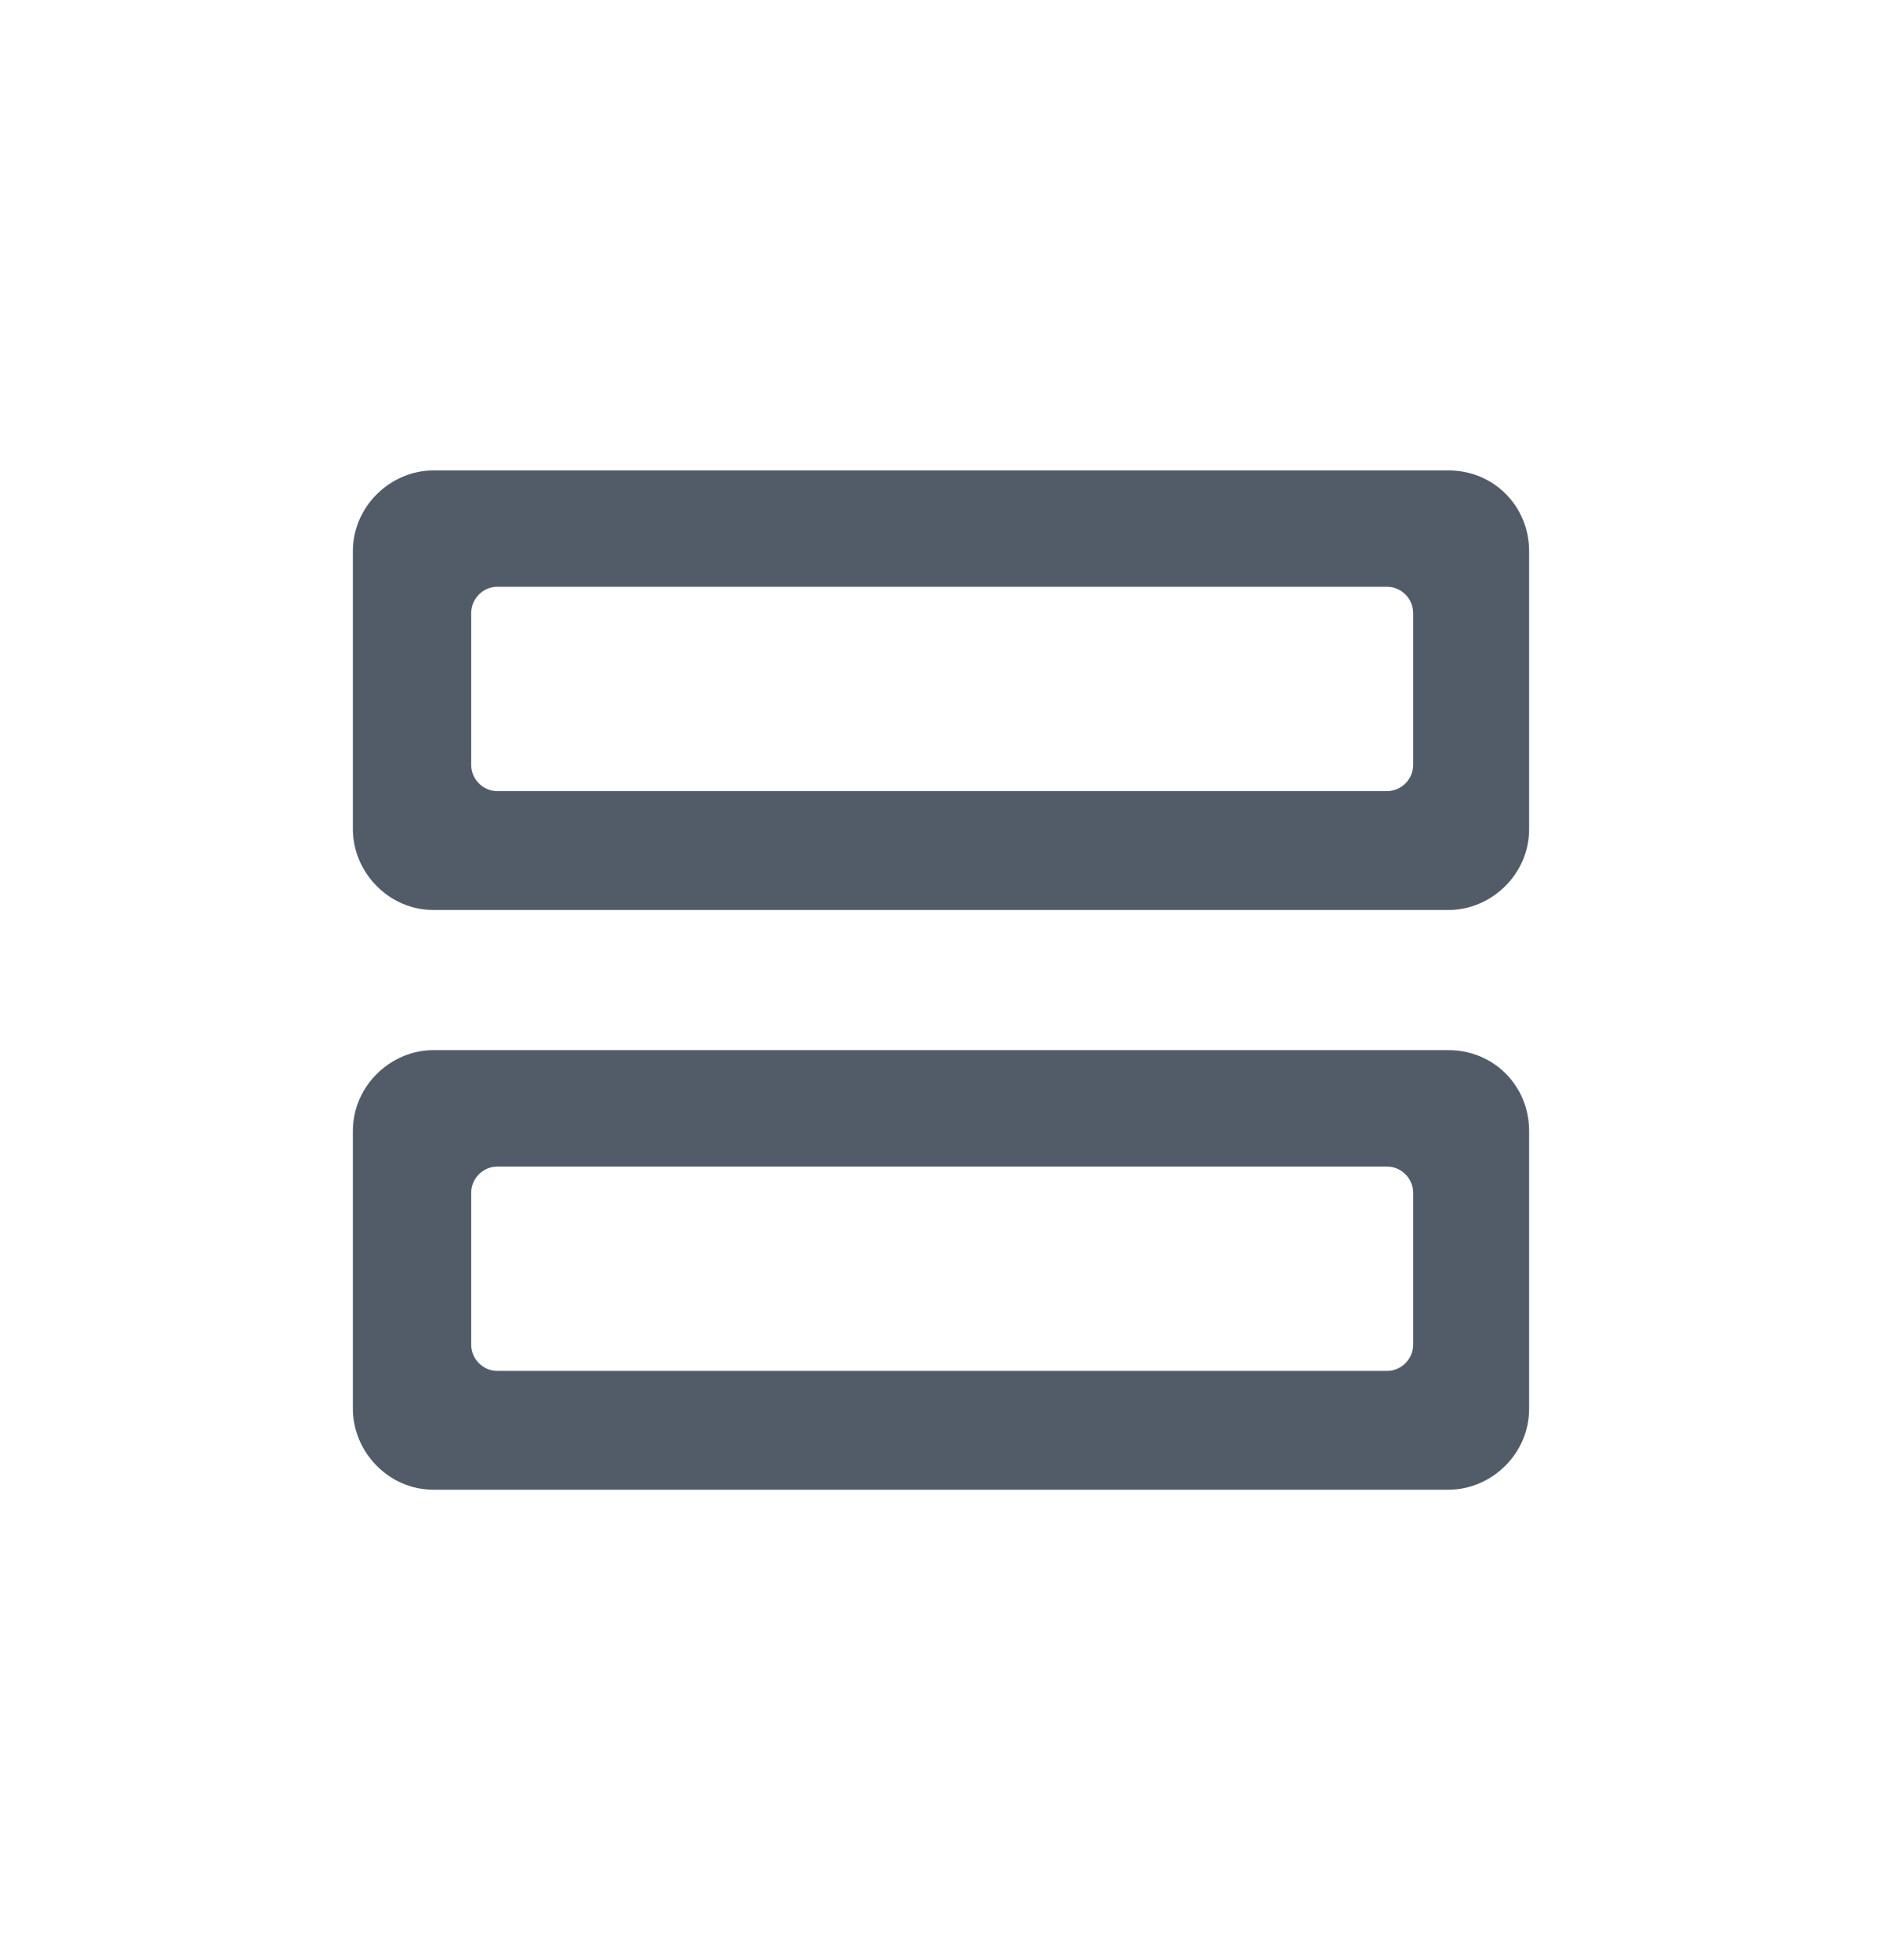 <svg width="24" height="25" viewBox="0 0 24 25" fill="none" xmlns="http://www.w3.org/2000/svg">
<path fill-rule="evenodd" clip-rule="evenodd" d="M18.474 6H5.526C4.983 6 4.5 6.455 4.5 7.03V10.576C4.5 11.121 4.953 11.606 5.526 11.606H18.474C19.017 11.606 19.5 11.152 19.5 10.576V7.03C19.5 6.455 19.047 6 18.474 6ZM18.021 9.757C18.021 9.939 17.87 10.09 17.689 10.09H6.341C6.16 10.09 6.009 9.939 6.009 9.757V7.818C6.009 7.636 6.16 7.484 6.341 7.484H17.689C17.87 7.484 18.021 7.636 18.021 7.818V9.757ZM18.474 13.394H5.526C4.983 13.394 4.5 13.848 4.5 14.424V17.969C4.5 18.515 4.953 19 5.526 19H18.474C19.017 19 19.5 18.545 19.5 17.969V14.424C19.5 13.848 19.047 13.394 18.474 13.394ZM18.021 17.151C18.021 17.333 17.87 17.485 17.689 17.485H6.341C6.16 17.485 6.009 17.333 6.009 17.151V15.212C6.009 15.03 6.16 14.879 6.341 14.879H17.689C17.87 14.879 18.021 15.03 18.021 15.212V17.151Z" fill="#525C69"/>
</svg>
